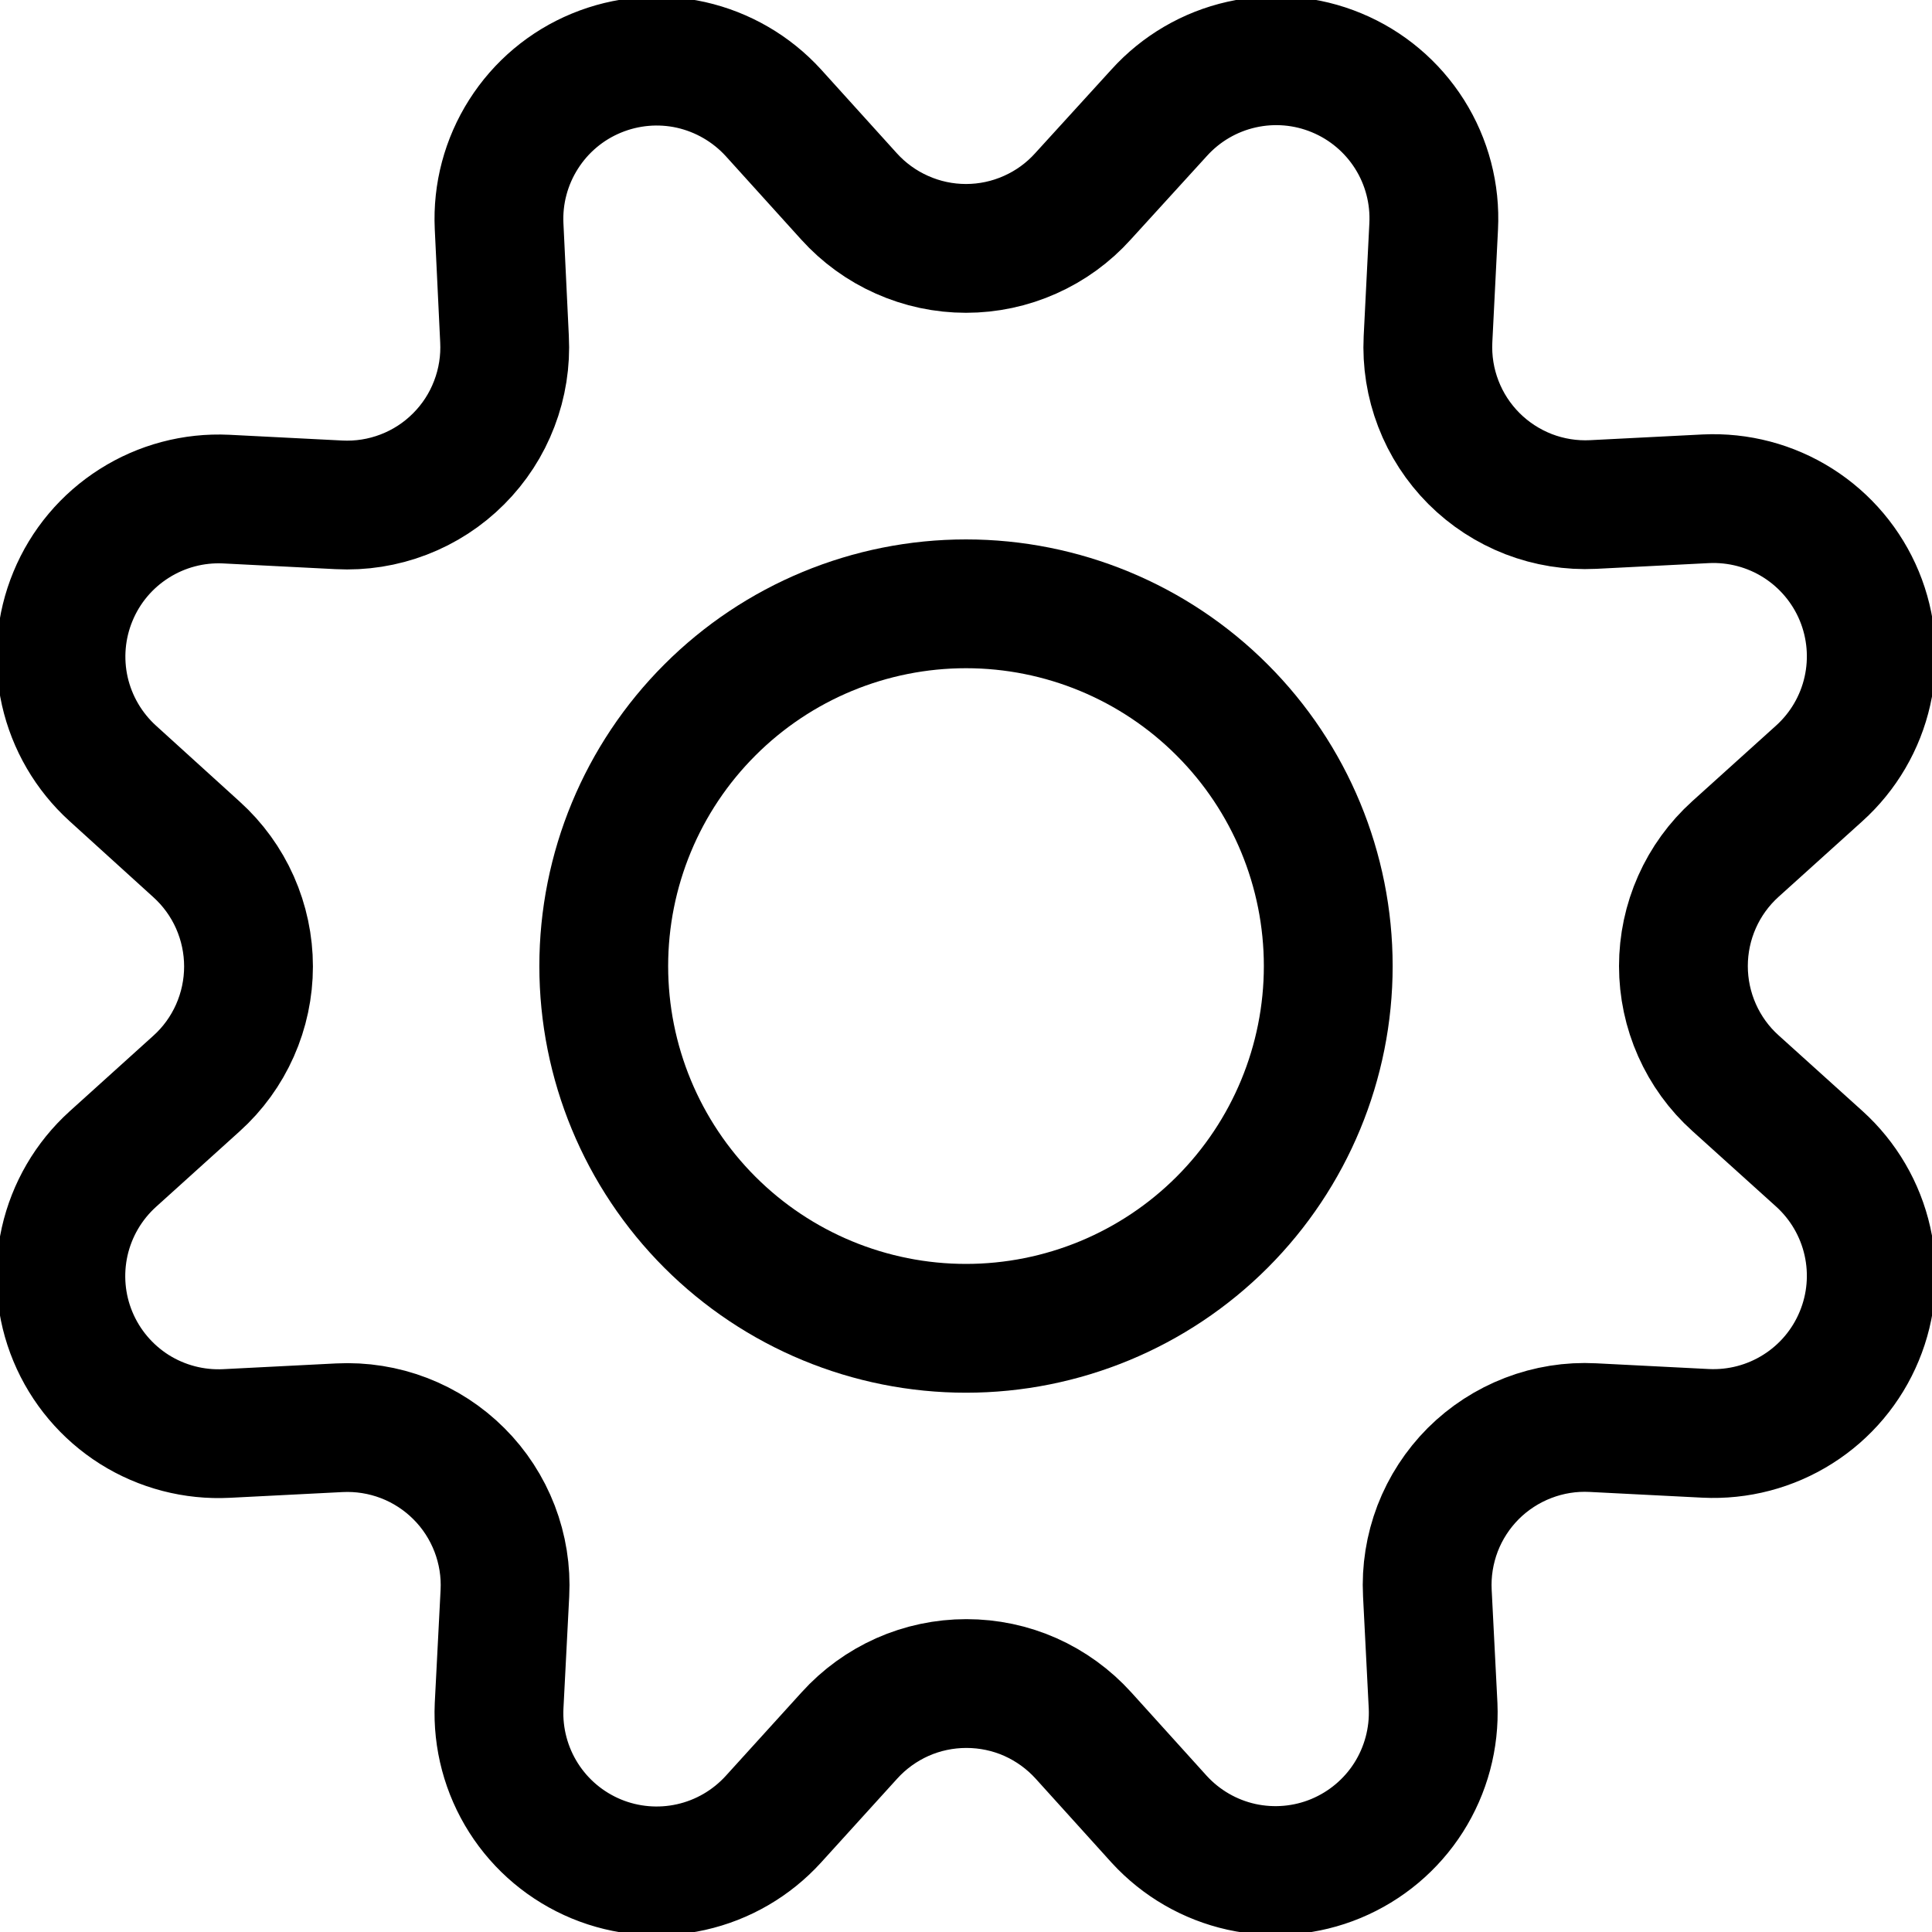 <svg width="30" height="30" viewBox="0 0 30 30" fill="none" xmlns="http://www.w3.org/2000/svg">
<g clip-path="url(#clip0_648_28349)">
<path d="M13.182 3.048C13.412 3.303 13.692 3.506 14.005 3.645C14.318 3.785 14.657 3.857 15 3.857C15.343 3.857 15.682 3.785 15.995 3.645C16.308 3.506 16.588 3.303 16.817 3.048L18 1.75C18.339 1.375 18.785 1.114 19.279 1.003C19.772 0.892 20.287 0.936 20.754 1.13C21.221 1.323 21.617 1.657 21.887 2.084C22.157 2.511 22.288 3.012 22.262 3.517L22.174 5.267C22.157 5.608 22.211 5.949 22.334 6.268C22.456 6.587 22.645 6.877 22.886 7.119C23.128 7.361 23.417 7.549 23.736 7.673C24.055 7.796 24.396 7.851 24.738 7.834L26.488 7.745C26.992 7.721 27.492 7.852 27.919 8.123C28.345 8.393 28.678 8.789 28.871 9.255C29.064 9.722 29.108 10.237 28.997 10.73C28.886 11.223 28.625 11.669 28.25 12.008L26.948 13.183C26.693 13.413 26.49 13.693 26.351 14.006C26.212 14.319 26.14 14.658 26.14 15.001C26.14 15.344 26.212 15.683 26.351 15.996C26.49 16.309 26.693 16.59 26.948 16.819L28.25 17.994C28.625 18.333 28.886 18.78 28.997 19.273C29.108 19.766 29.064 20.282 28.87 20.748C28.677 21.215 28.344 21.611 27.916 21.881C27.489 22.151 26.989 22.282 26.484 22.257L24.734 22.168C24.392 22.15 24.049 22.205 23.73 22.328C23.41 22.451 23.12 22.639 22.877 22.881C22.635 23.124 22.446 23.414 22.323 23.734C22.201 24.054 22.146 24.396 22.164 24.738L22.253 26.488C22.275 26.99 22.142 27.487 21.872 27.912C21.602 28.336 21.208 28.666 20.744 28.859C20.279 29.052 19.767 29.096 19.276 28.988C18.785 28.879 18.34 28.621 18 28.25L16.824 26.949C16.594 26.695 16.314 26.492 16.001 26.352C15.688 26.213 15.349 26.142 15.006 26.142C14.664 26.142 14.325 26.213 14.012 26.352C13.699 26.492 13.418 26.695 13.189 26.949L12.008 28.25C11.668 28.623 11.223 28.882 10.731 28.992C10.24 29.102 9.726 29.058 9.261 28.866C8.795 28.673 8.4 28.342 8.13 27.917C7.86 27.492 7.727 26.994 7.75 26.49L7.84 24.74C7.858 24.398 7.803 24.056 7.68 23.736C7.557 23.417 7.369 23.126 7.126 22.884C6.884 22.642 6.594 22.453 6.274 22.33C5.954 22.207 5.612 22.153 5.27 22.17L3.52 22.259C3.015 22.285 2.515 22.155 2.087 21.886C1.66 21.616 1.326 21.221 1.132 20.754C0.938 20.288 0.894 19.773 1.004 19.279C1.115 18.786 1.375 18.34 1.75 18L3.051 16.825C3.306 16.596 3.509 16.315 3.648 16.002C3.787 15.689 3.859 15.35 3.859 15.007C3.859 14.665 3.787 14.326 3.648 14.012C3.509 13.699 3.306 13.419 3.051 13.189L1.75 12.008C1.377 11.669 1.117 11.223 1.006 10.731C0.896 10.239 0.94 9.725 1.133 9.26C1.325 8.794 1.657 8.399 2.083 8.129C2.509 7.858 3.008 7.726 3.511 7.75L5.261 7.839C5.604 7.857 5.947 7.803 6.267 7.68C6.588 7.557 6.879 7.368 7.121 7.125C7.364 6.882 7.553 6.591 7.675 6.27C7.798 5.95 7.852 5.607 7.834 5.264L7.75 3.513C7.726 3.009 7.859 2.511 8.129 2.086C8.399 1.66 8.794 1.328 9.259 1.136C9.725 0.943 10.239 0.898 10.731 1.008C11.222 1.119 11.668 1.378 12.008 1.75L13.182 3.048Z" stroke="currentColor" stroke-width="2" stroke-linecap="round" stroke-linejoin="round"/>
<path d="M9.375 15.001C9.375 16.493 9.968 17.924 11.023 18.979C12.077 20.033 13.508 20.626 15 20.626C16.492 20.626 17.923 20.033 18.977 18.979C20.032 17.924 20.625 16.493 20.625 15.001C20.625 13.509 20.032 12.078 18.977 11.024C17.923 9.969 16.492 9.376 15 9.376C13.508 9.376 12.077 9.969 11.023 11.024C9.968 12.078 9.375 13.509 9.375 15.001Z" stroke="currentColor" stroke-width="2" stroke-linecap="round" stroke-linejoin="round"/>
</g>
<defs>
<clipPath id="clip0_648_28349">
<rect width="30" height="30" fill="currentColor"/>
</clipPath>
</defs>
</svg>
